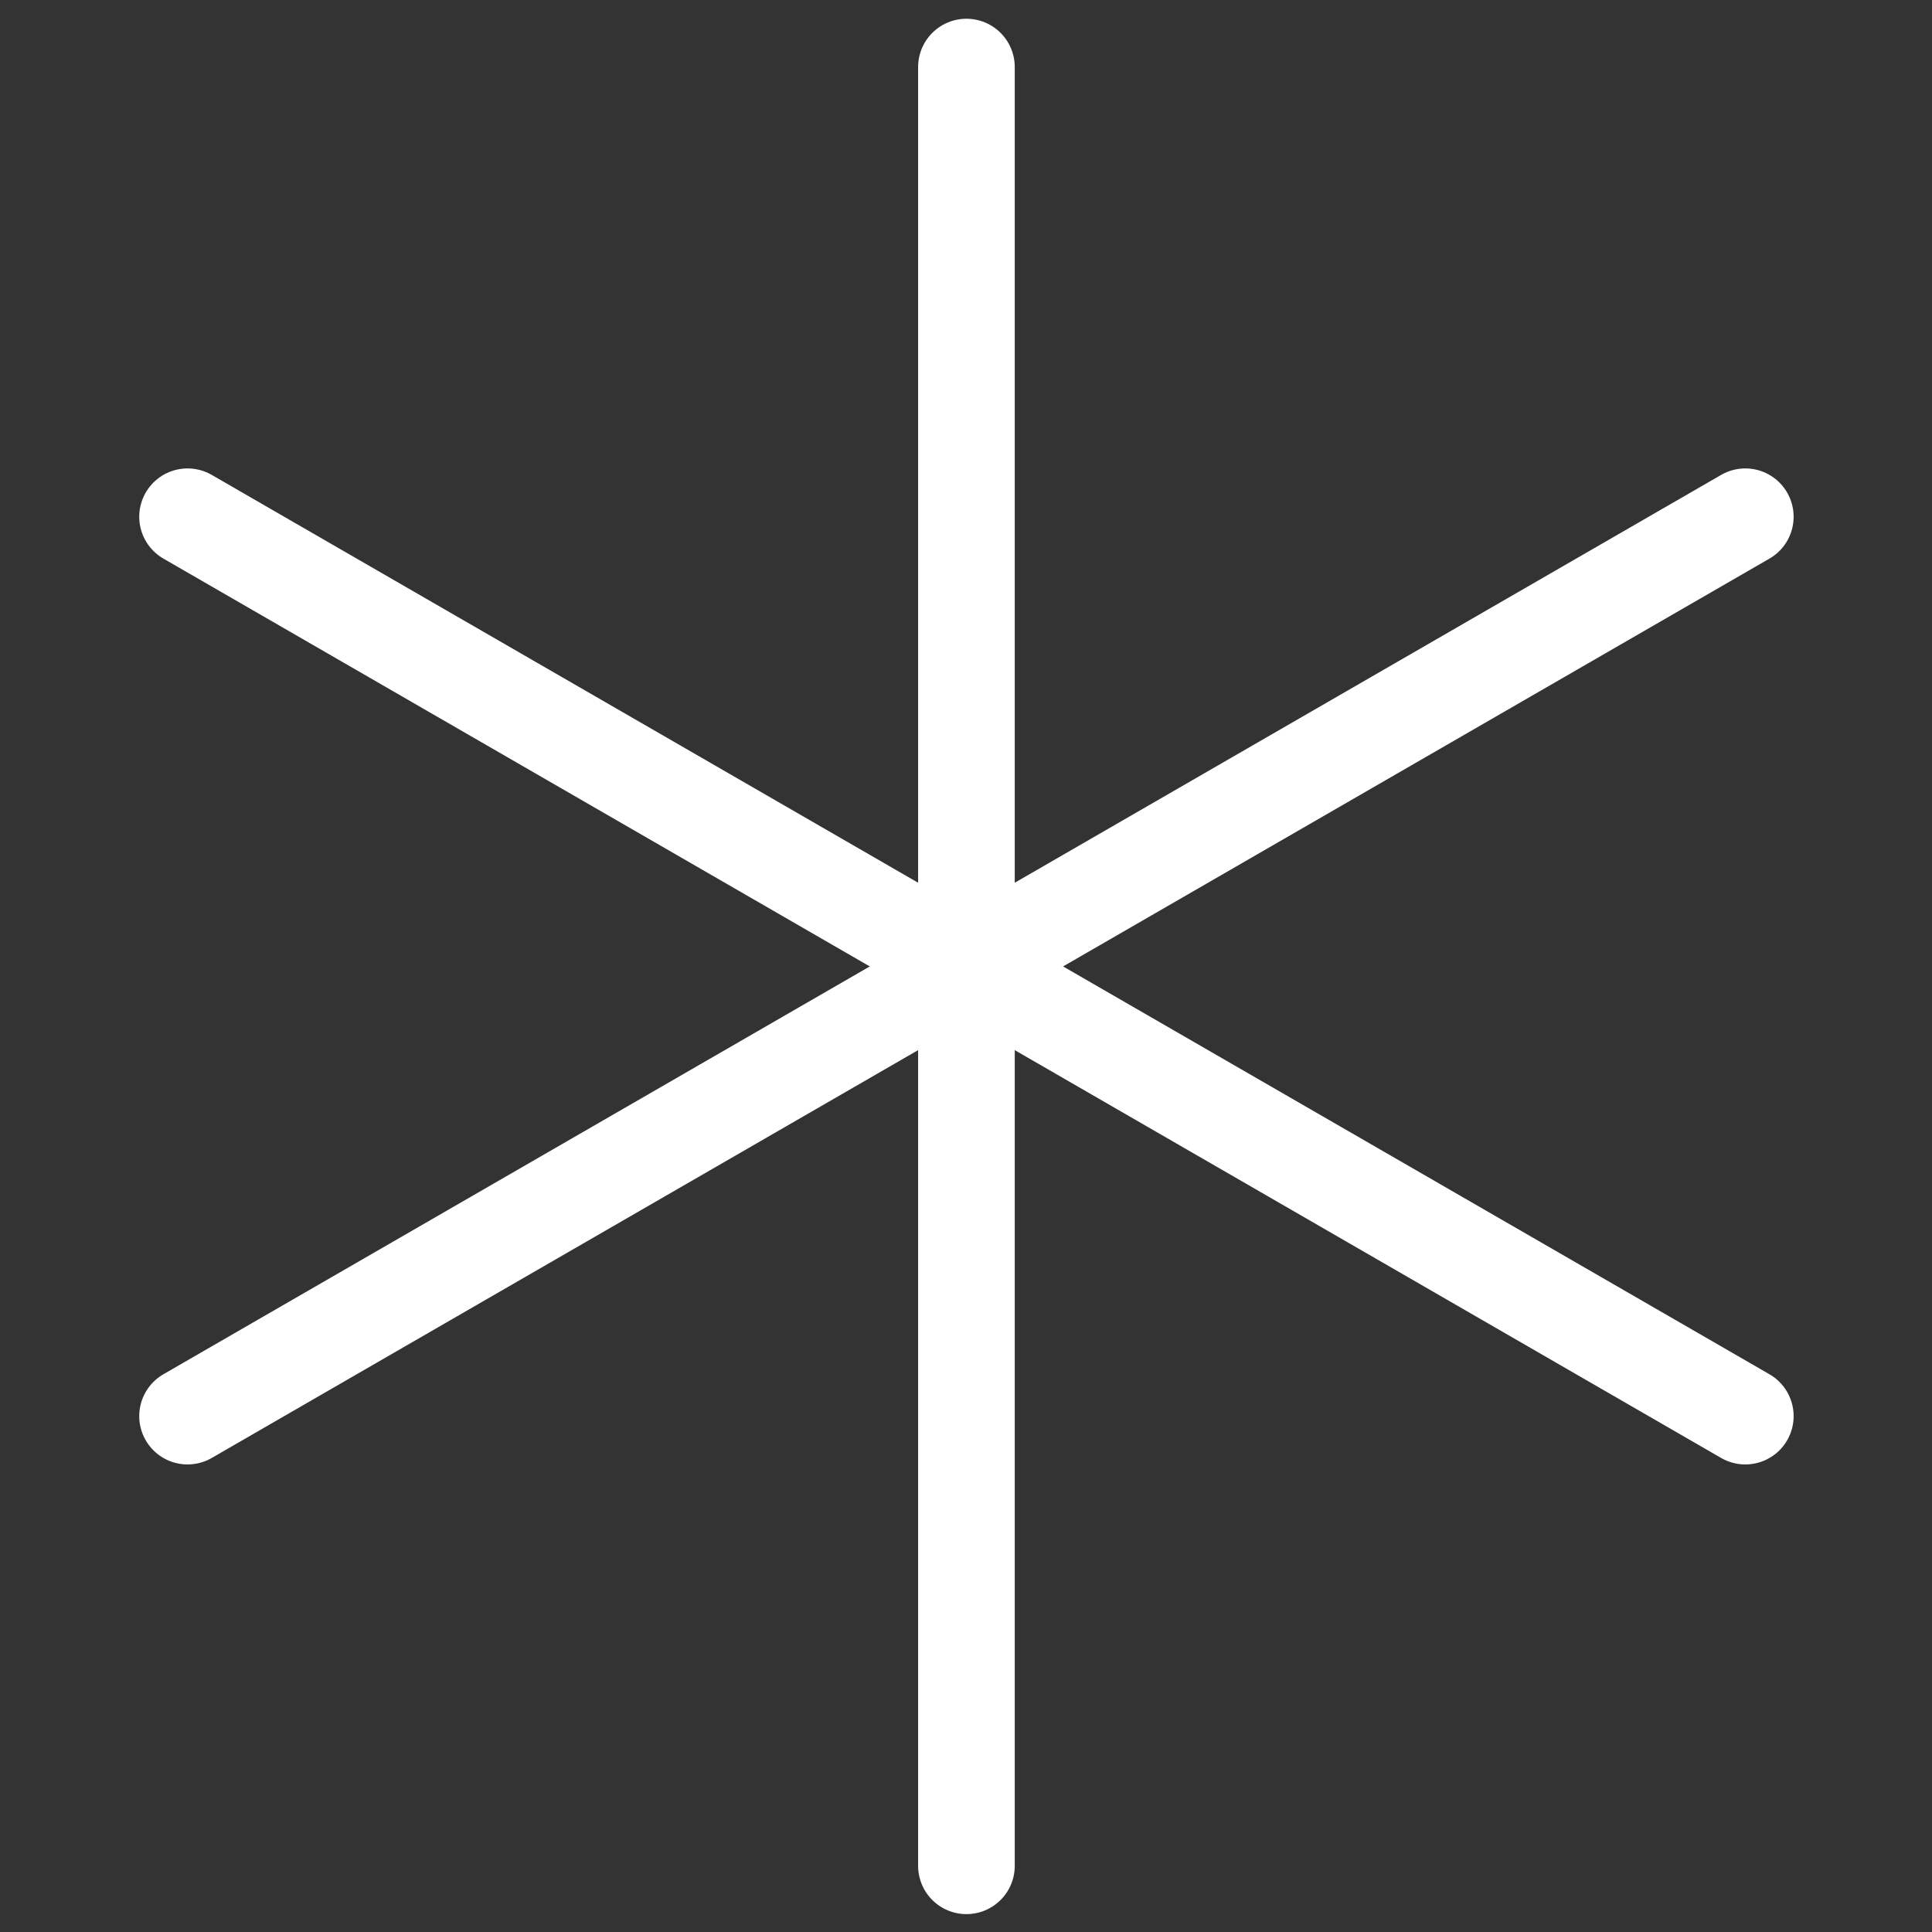 <?xml version="1.0" encoding="UTF-8" standalone="no"?>
<!-- Created with Inkscape (http://www.inkscape.org/) -->

<svg
   width="1000"
   height="1000"
   viewBox="0 0 1000 1000"
   version="1.1"
   id="svg1"
   sodipodi:docname="symbol.svg"
   inkscape:version="1.3.2 (091e20e, 2023-11-25, custom)"
   xmlns:inkscape="http://www.inkscape.org/namespaces/inkscape"
   xmlns:sodipodi="http://sodipodi.sourceforge.net/DTD/sodipodi-0.dtd"
   xmlns="http://www.w3.org/2000/svg"
   xmlns:svg="http://www.w3.org/2000/svg">
  <rect x="0" y="0" width="1000" height="1000" fill="#333333" stroke="none"/>
  <sodipodi:namedview
     id="namedview1"
     pagecolor="#000000"
     bordercolor="#eeeeee"
     borderopacity="1"
     inkscape:showpageshadow="0"
     inkscape:pageopacity="0"
     inkscape:pagecheckerboard="0"
     inkscape:deskcolor="#000000"
     inkscape:zoom="0.83509311"
     inkscape:cx="596.34069"
     inkscape:cy="576.58241"
     inkscape:window-width="2560"
     inkscape:window-height="1377"
     inkscape:window-x="-8"
     inkscape:window-y="-8"
     inkscape:window-maximized="1"
     inkscape:current-layer="svg1"
     showgrid="false" />
  <defs
     id="defs1" />
  <g
     id="g3"
     transform="matrix(0.943,0,0,0.943,28.723,28.723)"
     style="stroke-width:53.047;stroke-dasharray:none">
    <path
       style="fill:none;stroke:#ffffff;stroke-width:53.047;stroke-linecap:round;stroke-linejoin:round;stroke-dasharray:none;stroke-opacity:1"
       d="M 500,6.351 V 993.649"
       id="path2" />
    <path
       style="fill:none;stroke:#ffffff;stroke-width:53.047;stroke-linecap:round;stroke-linejoin:round;stroke-dasharray:none;stroke-opacity:1"
       d="M 927.513,746.825 72.487,253.175"
       id="path2-1" />
    <path
       style="fill:none;stroke:#ffffff;stroke-width:53.047;stroke-linecap:round;stroke-linejoin:round;stroke-dasharray:none;stroke-opacity:1"
       d="M 72.487,746.825 927.513,253.175"
       id="path3" />
  </g>
</svg>

